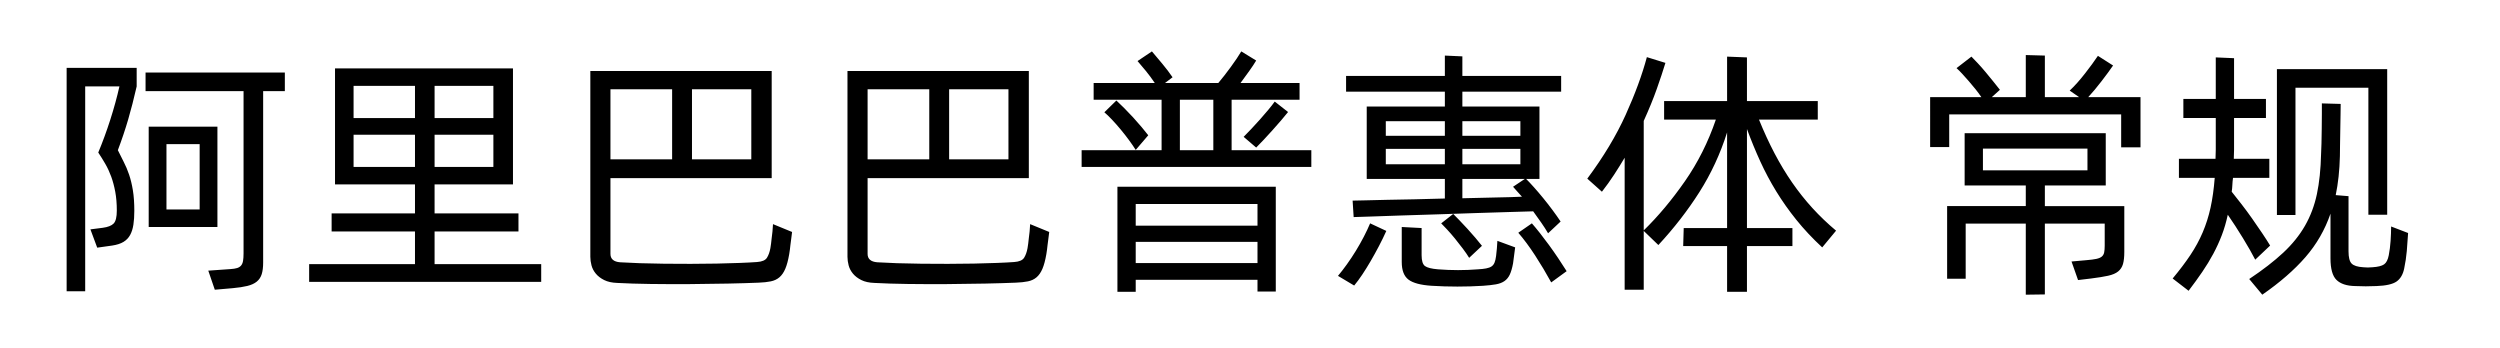 <svg viewBox="0 0 574 80" xmlns="http://www.w3.org/2000/svg"><path d="M15.3 66.88v-51.3h16.08v4.26q-.96 4.2-1.95 7.59-.99 3.39-2.37 7.05.66 1.38 1.35 2.7.69 1.32 1.23 2.91t.87 3.6q.33 2.01.33 4.71 0 1.8-.21 3.18-.21 1.38-.75 2.37-.54.99-1.53 1.59-.99.6-2.61.84l-3.42.48-1.56-4.2 2.82-.36q1.8-.24 2.52-.99t.72-2.97q0-2.4-.36-4.32-.36-1.92-.93-3.48-.57-1.56-1.35-2.91-.78-1.35-1.62-2.61 1.5-3.6 2.76-7.53 1.26-3.93 2.1-7.65h-7.86v47.04H15.3zm50.1-50.22v4.26h-4.98v39.36q0 1.62-.33 2.67-.33 1.05-1.14 1.71-.81.66-2.16.99-1.35.33-3.33.51l-4.14.36-1.5-4.38 5.1-.36q.96-.06 1.53-.24.57-.18.9-.57.33-.39.45-1.05t.12-1.74V20.92h-22.5v-4.26H65.4zM49.92 29.08v23.04H34.14V29.08h15.78zM45.84 48.1v-15h-7.62v15h7.62zm53.94 12.54h24.48v4.08H70.98v-4.08h24.3v-7.5H76.14V49h19.14v-6.66H76.92V15.7h40.86v26.64h-18V49h19.26v4.14H99.78v7.5zm-4.5-40.92h-14.1v7.38h14.1v-7.38zm18 7.38v-7.38h-13.5v7.38h13.5zm-32.1 11.22h14.1v-7.38h-14.1v7.38zm18.6 0h13.5v-7.38h-13.5v7.38zm77.7 13.14l4.38 1.8q-.06.66-.18 1.44-.12.66-.21 1.62-.09.96-.27 2.04-.36 2.1-.9 3.36-.54 1.26-1.35 1.95t-1.98.93q-1.17.24-2.79.3-2.82.12-7.02.21-4.2.09-8.79.12-4.59.03-9-.03t-7.65-.24q-1.8-.06-3-.66-1.2-.6-1.92-1.47t-.99-1.89q-.27-1.02-.27-1.98V16.3h41.64v24.6h-37.02v17.4q0 1.74 2.22 1.92 1.92.12 4.53.21 2.61.09 5.58.12t6.09.03q3.12 0 5.97-.06 2.85-.06 5.25-.15t4.02-.21q1.74-.12 2.28-.99.54-.87.78-2.19.18-1.08.27-2.07.09-.99.21-1.77.06-.9.12-1.68zM140.16 20.5v16.08h14.16V20.5h-14.16zm32.34 16.08V20.5h-13.62v16.08h13.62zm64.02 14.88l4.38 1.8q-.06.66-.18 1.44-.12.66-.21 1.62-.09.96-.27 2.04-.36 2.1-.9 3.36-.54 1.26-1.35 1.95t-1.98.93q-1.17.24-2.79.3-2.82.12-7.02.21-4.2.09-8.79.12-4.59.03-9-.03t-7.65-.24q-1.8-.06-3-.66-1.2-.6-1.92-1.47t-.99-1.89q-.27-1.02-.27-1.98V16.3h41.64v24.6H199.2v17.4q0 1.74 2.22 1.92 1.92.12 4.53.21 2.61.09 5.58.12t6.09.03q3.12 0 5.97-.06 2.85-.06 5.25-.15t4.02-.21q1.74-.12 2.28-.99.54-.87.78-2.19.18-1.08.27-2.07.09-.99.21-1.77.06-.9.12-1.68zM199.2 20.5v16.08h14.16V20.5H199.2zm32.34 16.08V20.5h-13.62v16.08h13.62zm51.24-2.1h18.3v3.84h-52.74v-3.84h18.36V22.9h-15.6v-3.84h14.04q-.96-1.44-2.04-2.76-1.08-1.32-1.92-2.28l3.3-2.22q1.02 1.2 2.37 2.82 1.35 1.62 2.37 3.12l-1.74 1.32h12.24q.66-.78 1.41-1.74.75-.96 1.47-1.95t1.35-1.92q.63-.93 1.05-1.65l3.42 2.1q-.6 1.02-1.59 2.4-.99 1.38-2.01 2.76h13.56v3.84h-15.6v11.58zM270.9 22.9v11.58h7.68V22.9h-7.68zm-7.26 8.16l-2.88 3.36q-.6-.96-1.5-2.19t-1.92-2.46q-1.02-1.23-2.01-2.28-.99-1.05-1.77-1.71l2.76-2.7q.78.72 1.8 1.74t2.04 2.13q1.02 1.11 1.95 2.22.93 1.11 1.53 1.89zm24.78 2.82l-2.88-2.46q.78-.78 1.77-1.83t1.98-2.16q.99-1.11 1.89-2.19.9-1.08 1.5-1.92l3.06 2.4q-.66.84-1.62 1.95-.96 1.11-1.98 2.25t-2.01 2.19q-.99 1.05-1.71 1.77zM256.56 67V42.88h36.36v24.06h-4.2v-2.7h-27.96V67h-4.2zm32.16-20.16h-27.96v4.98h27.96v-4.98zM260.76 60.4h27.96v-4.86h-27.96v4.86zm70.98-35.94v-3.42h-22.68v-3.6h22.68v-4.68l4.02.18v4.5h22.68v3.6h-22.68v3.42h17.7v16.62h-3.06q.78.78 1.8 1.92t2.1 2.46q1.08 1.32 2.13 2.73 1.05 1.41 1.89 2.67l-2.88 2.7q-.66-1.14-1.56-2.43-.9-1.29-1.86-2.61-1.68.06-5.16.15-3.48.09-7.77.24-4.29.15-8.91.3t-8.64.27q-4.02.12-6.96.24-2.94.12-3.78.12l-.24-3.78q.78 0 2.88-.06 2.1-.06 4.98-.12 2.88-.06 6.33-.12t6.99-.18v-4.5H313.8V24.46h17.94zm0 3.36h-13.56v3.36h13.56v-3.36zm17.34 0h-13.32v3.36h13.32v-3.36zm-30.9 9.9h13.56v-3.54h-13.56v3.54zm17.58-3.54v3.54h13.32v-3.54h-13.32zm13.68 10.98q-.6-.66-1.11-1.23-.51-.57-.93-1.05l2.7-1.8h-14.34v4.44q4.08-.12 7.65-.18 3.57-.06 6.03-.18zm-18.54 6.12l2.76-2.16q.54.54 1.44 1.47.9.93 1.83 1.95t1.83 2.07q.9 1.05 1.5 1.83l-2.94 2.76q-.54-.9-1.44-2.1-.9-1.2-1.83-2.34t-1.8-2.07q-.87-.93-1.35-1.41zm-19.98 14.28l-3.72-2.22q.96-1.14 2.04-2.64 1.08-1.5 2.07-3.12.99-1.62 1.83-3.24.84-1.62 1.44-3.06l3.72 1.74q-.78 1.74-1.71 3.51-.93 1.77-1.89 3.42-.96 1.65-1.92 3.09t-1.86 2.52zm37.68-12.12l3.12-2.16q.84.96 1.86 2.25t2.07 2.73q1.05 1.44 2.1 3t1.95 3l-3.54 2.58q-1.74-3.18-3.69-6.18-1.95-3-3.87-5.22zm-5.1 5.34q.12-.84.18-1.71t.12-1.77l4.08 1.5q-.12.9-.24 1.83t-.24 1.83q-.3 1.62-.75 2.58t-1.23 1.5q-.78.54-1.98.75-1.2.21-2.94.33-2.88.18-5.88.18t-5.88-.18q-3.78-.24-5.34-1.41t-1.56-4.05v-8.04l4.56.24v6.24q0 1.92.78 2.49.78.57 3 .75 4.62.36 9.12 0 1.14-.06 1.92-.21t1.23-.45q.45-.3.69-.87.24-.57.36-1.53zm73.86-31.32h-13.5q1.68 4.14 3.57 7.74 1.89 3.6 4.05 6.72 2.16 3.12 4.65 5.85 2.49 2.73 5.43 5.19l-3.18 3.84q-3.36-3.12-5.94-6.33-2.58-3.21-4.62-6.54t-3.66-6.87q-1.62-3.54-3.06-7.44v22.74h10.44v4.14H401.1V67h-4.56V56.5h-10.08l.12-4.14h9.96V30.4q-2.34 7.38-6.36 13.71-4.02 6.33-9.42 12.15l-3.36-3.24v13.5h-4.38v-30.3q-1.14 1.92-2.43 3.9-1.29 1.98-2.79 3.9l-3.36-3q5.58-7.5 8.82-14.67t4.86-13.23l4.26 1.32q-.78 2.58-1.98 5.97-1.2 3.39-3 7.35V52.9q4.98-4.86 9.45-11.28 4.47-6.42 7.11-14.16h-11.88V23.2h14.46V13l4.56.18V23.2h16.26v4.26zm62.1-5.16h12v11.52h-4.44v-7.56h-39.48v7.5h-4.38V22.3h11.76q-.6-.9-1.35-1.83-.75-.93-1.53-1.83t-1.5-1.68q-.72-.78-1.32-1.32l3.42-2.64q.6.6 1.47 1.53t1.77 2.01q.9 1.08 1.77 2.16t1.53 1.92l-1.86 1.68h7.8v-9.66l4.38.12v9.54h7.86l-2.16-1.5q.9-.84 1.8-1.86t1.74-2.1q.84-1.08 1.59-2.1.75-1.02 1.35-1.92l3.48 2.22q-.48.72-1.2 1.68t-1.47 1.95q-.75.99-1.56 1.95t-1.47 1.68zm-9.96 20.28v4.74h18.24v10.5q0 1.74-.3 2.79t-1.11 1.71q-.81.66-2.31.99-1.5.33-3.9.63l-3 .36-1.5-4.26 3.36-.3q1.5-.12 2.34-.3.84-.18 1.26-.54.42-.36.54-.96.12-.6.12-1.56v-5.04H469.5V67.6l-4.38.06V51.34h-13.8V64h-4.26V47.32h18.06v-4.74h-14.04v-12h32.4v12H469.5zm-14.22-8.46v4.98h24v-4.98h-24zm65.94 22.26l-3.42 3.24q-1.08-2.1-2.82-4.95-1.74-2.85-3.48-5.37-.54 2.52-1.38 4.71-.84 2.19-1.95 4.26-1.11 2.07-2.52 4.14t-3.15 4.35l-3.66-2.82q2.4-2.88 4.08-5.4 1.68-2.52 2.82-5.19 1.14-2.67 1.8-5.67.66-3 .96-6.84h-8.22v-4.38h8.4q.06-1.02.06-2.1V27.1h-7.44v-4.38h7.44v-9.54l4.2.18v9.36h7.32v4.38h-7.32v7.26q0 1.08-.06 2.1h8.16v4.38h-8.34q-.12.84-.15 1.62-.03.78-.15 1.56.96 1.2 2.22 2.82 1.26 1.62 2.46 3.33t2.31 3.36q1.11 1.65 1.83 2.85zm5.82-36.24v29.22h-4.26V15.88h25.32V49.3h-4.32V20.14h-16.74zM549 52l3.9 1.5q-.12 2.1-.3 4.14-.18 2.04-.6 4.02-.42 2.04-1.74 2.97-1.32.93-4.62 1.05-2.46.12-4.92 0-2.88-.06-4.26-1.41-1.38-1.35-1.38-4.95V49.06q-1.92 5.58-5.76 9.99t-9.9 8.61l-3-3.6q4.68-3.12 7.8-6.03t5.01-6.21q1.89-3.3 2.73-7.26.84-3.96.96-9.24.06-.72.09-2.34.03-1.62.06-3.42.03-1.8.03-3.45v-2.37l4.32.12q0 .72-.03 2.4t-.06 3.57q-.03 1.89-.06 3.6-.03 1.71-.03 2.43-.06 2.46-.3 4.68-.24 2.22-.66 4.26l2.94.24V57.7q0 2.1.72 2.82.72.72 2.64.84 1.08.12 2.16 0 1.86-.12 2.64-.66t1.08-2.1q.3-1.56.42-3.3.12-1.74.12-3.3z"/></svg>